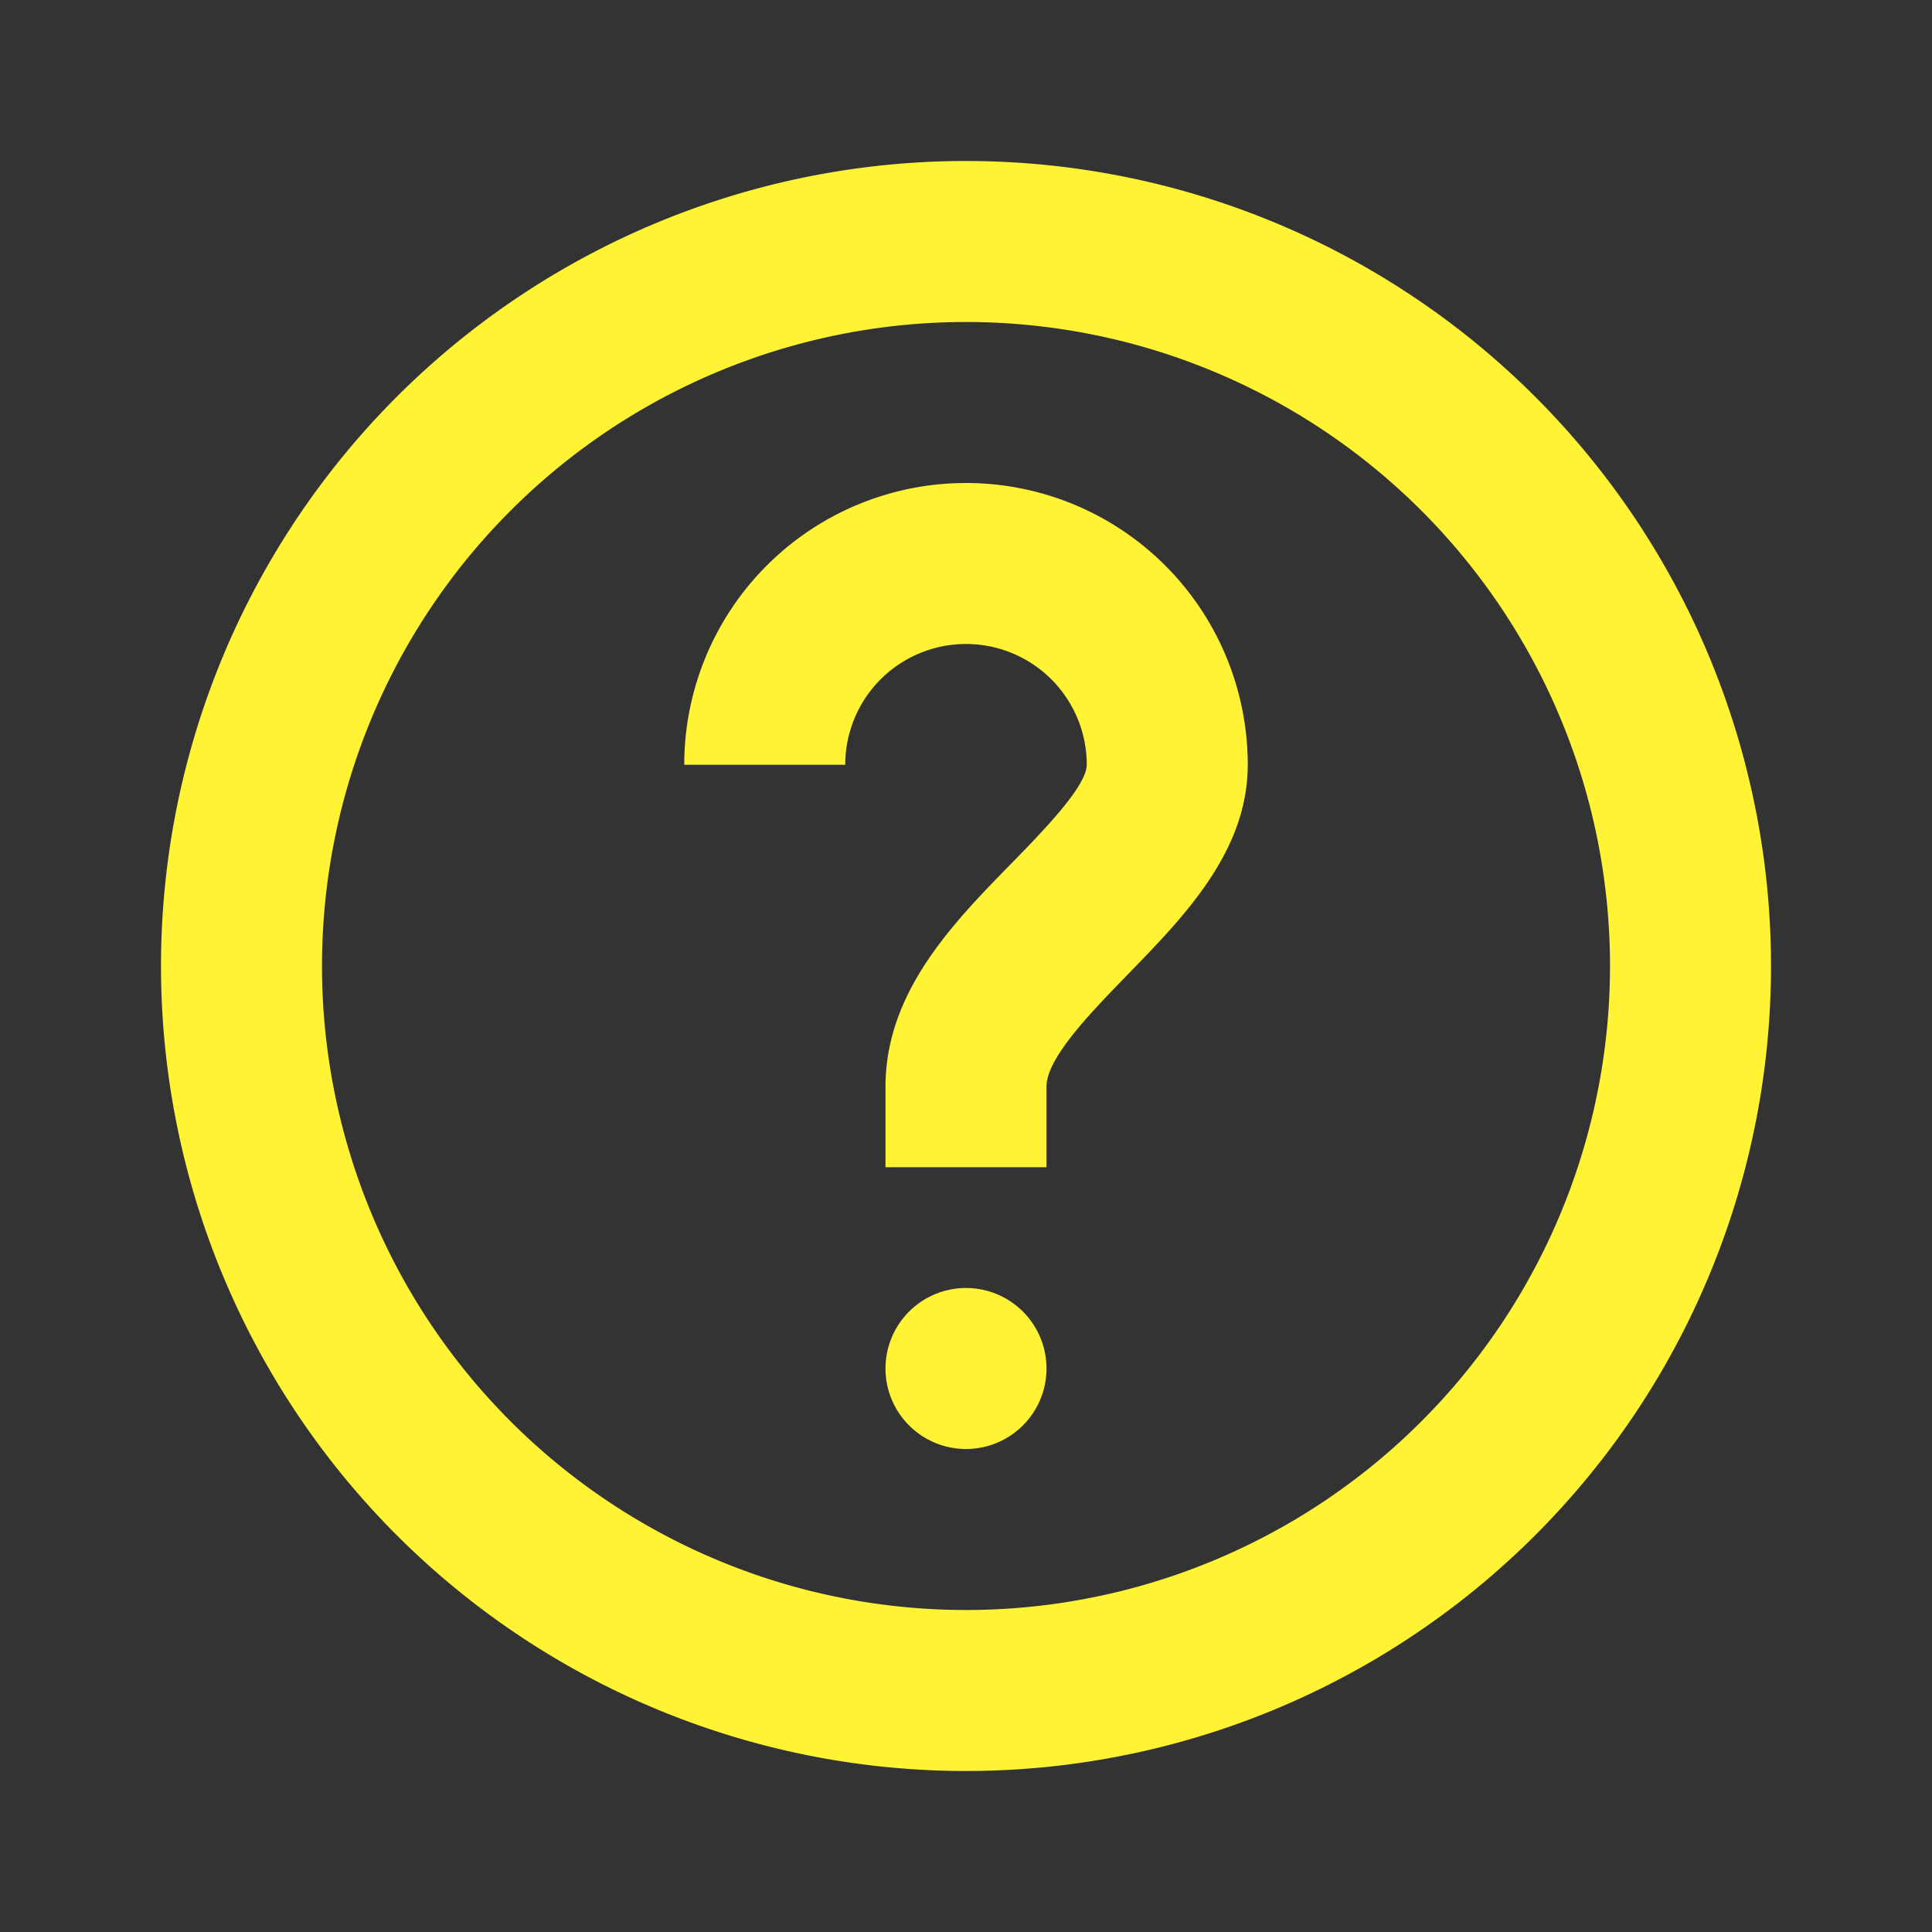 <svg xmlns="http://www.w3.org/2000/svg" xmlns:xlink="http://www.w3.org/1999/xlink" viewBox="0 0 48 48"><rect x="0" y="0" width="48" height="48" fill="#333333" stroke="none"/><defs><style>.cls-1{fill:#fff333;}.cls-2{opacity:0;}.cls-3{clip-path:url(#clip-path);}</style><clipPath id="clip-path"><rect class="cls-1" width="48" height="48"/></clipPath></defs><g id="icones"><g class="cls-2"><rect class="cls-1" width="48" height="48"/><g class="cls-3"><g class="cls-2"><rect class="cls-1" width="48" height="48"/><g class="cls-3"><rect class="cls-1" width="48" height="48"/></g></g></g></g><path class="cls-1" d="M24,4A20,20,0,1,0,44,24,20,20,0,0,0,24,4m0,36A16,16,0,1,1,40,24,16,16,0,0,1,24,40"/><path class="cls-1" d="M24,12a7,7,0,0,0-7,7h4a3,3,0,0,1,6,0c0,.54-1.12,1.68-1.85,2.43C23.67,22.94,22,24.65,22,27v2h4V27c0-.72,1.11-1.85,2-2.77,1.4-1.44,3-3.06,3-5.23a7,7,0,0,0-7-7"/><path class="cls-1" d="M24,32a2,2,0,1,0,2,2,2,2,0,0,0-2-2"/></g></svg>